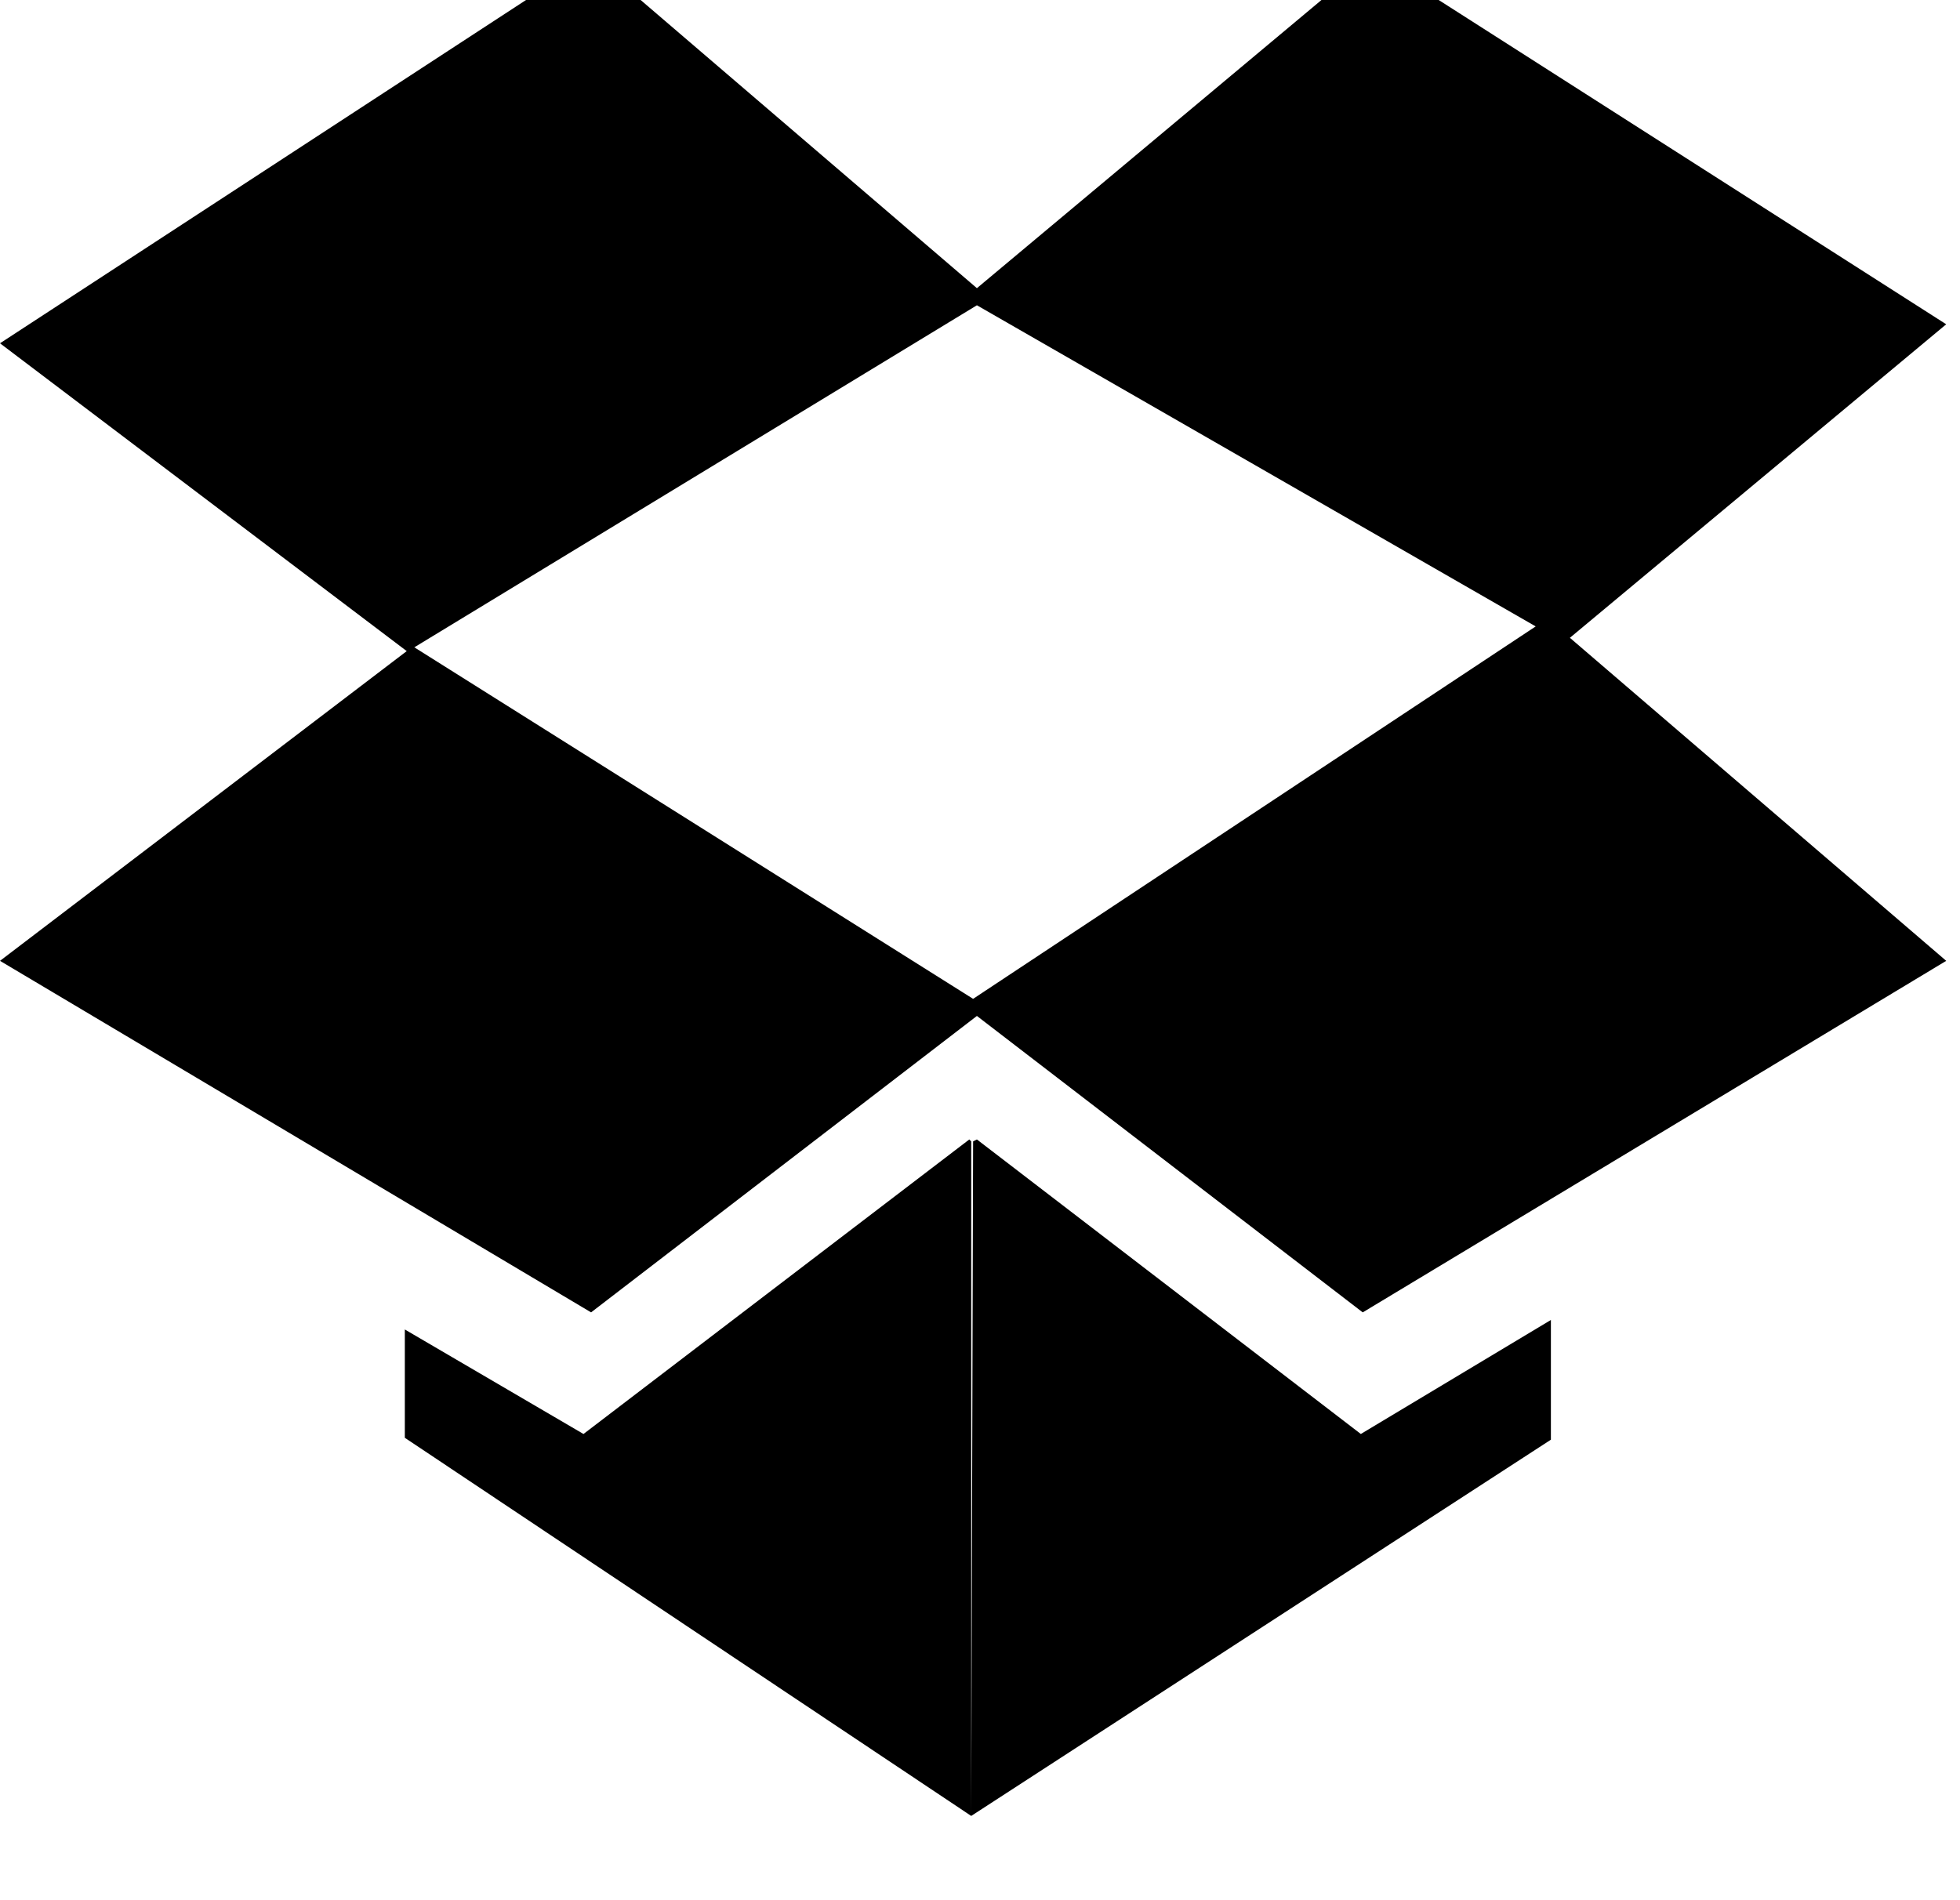 <!-- Generated by IcoMoon.io -->
<svg version="1.1" xmlns="http://www.w3.org/2000/svg" width="33" height="32" viewBox="0 0 33 32">
<title>dropbox1</title>
<path d="M0 16.181l6.848-5.216-6.848-5.184 9.952-6.496 6.496 5.568 6.656-5.568 9.664 6.176-6.336 5.28 6.336 5.44-9.824 5.92-6.496-4.992-6.496 4.992zM6.816 24.213v-1.824l3.008 1.76 6.496-4.96 0.032 0.032v11.36zM6.976 10.901l9.408 5.92 9.472-6.272-9.408-5.408zM16.352 30.581l0.032-11.36 0.064-0.032 6.464 4.96 3.2-1.92v2.016z"></path>
</svg>
